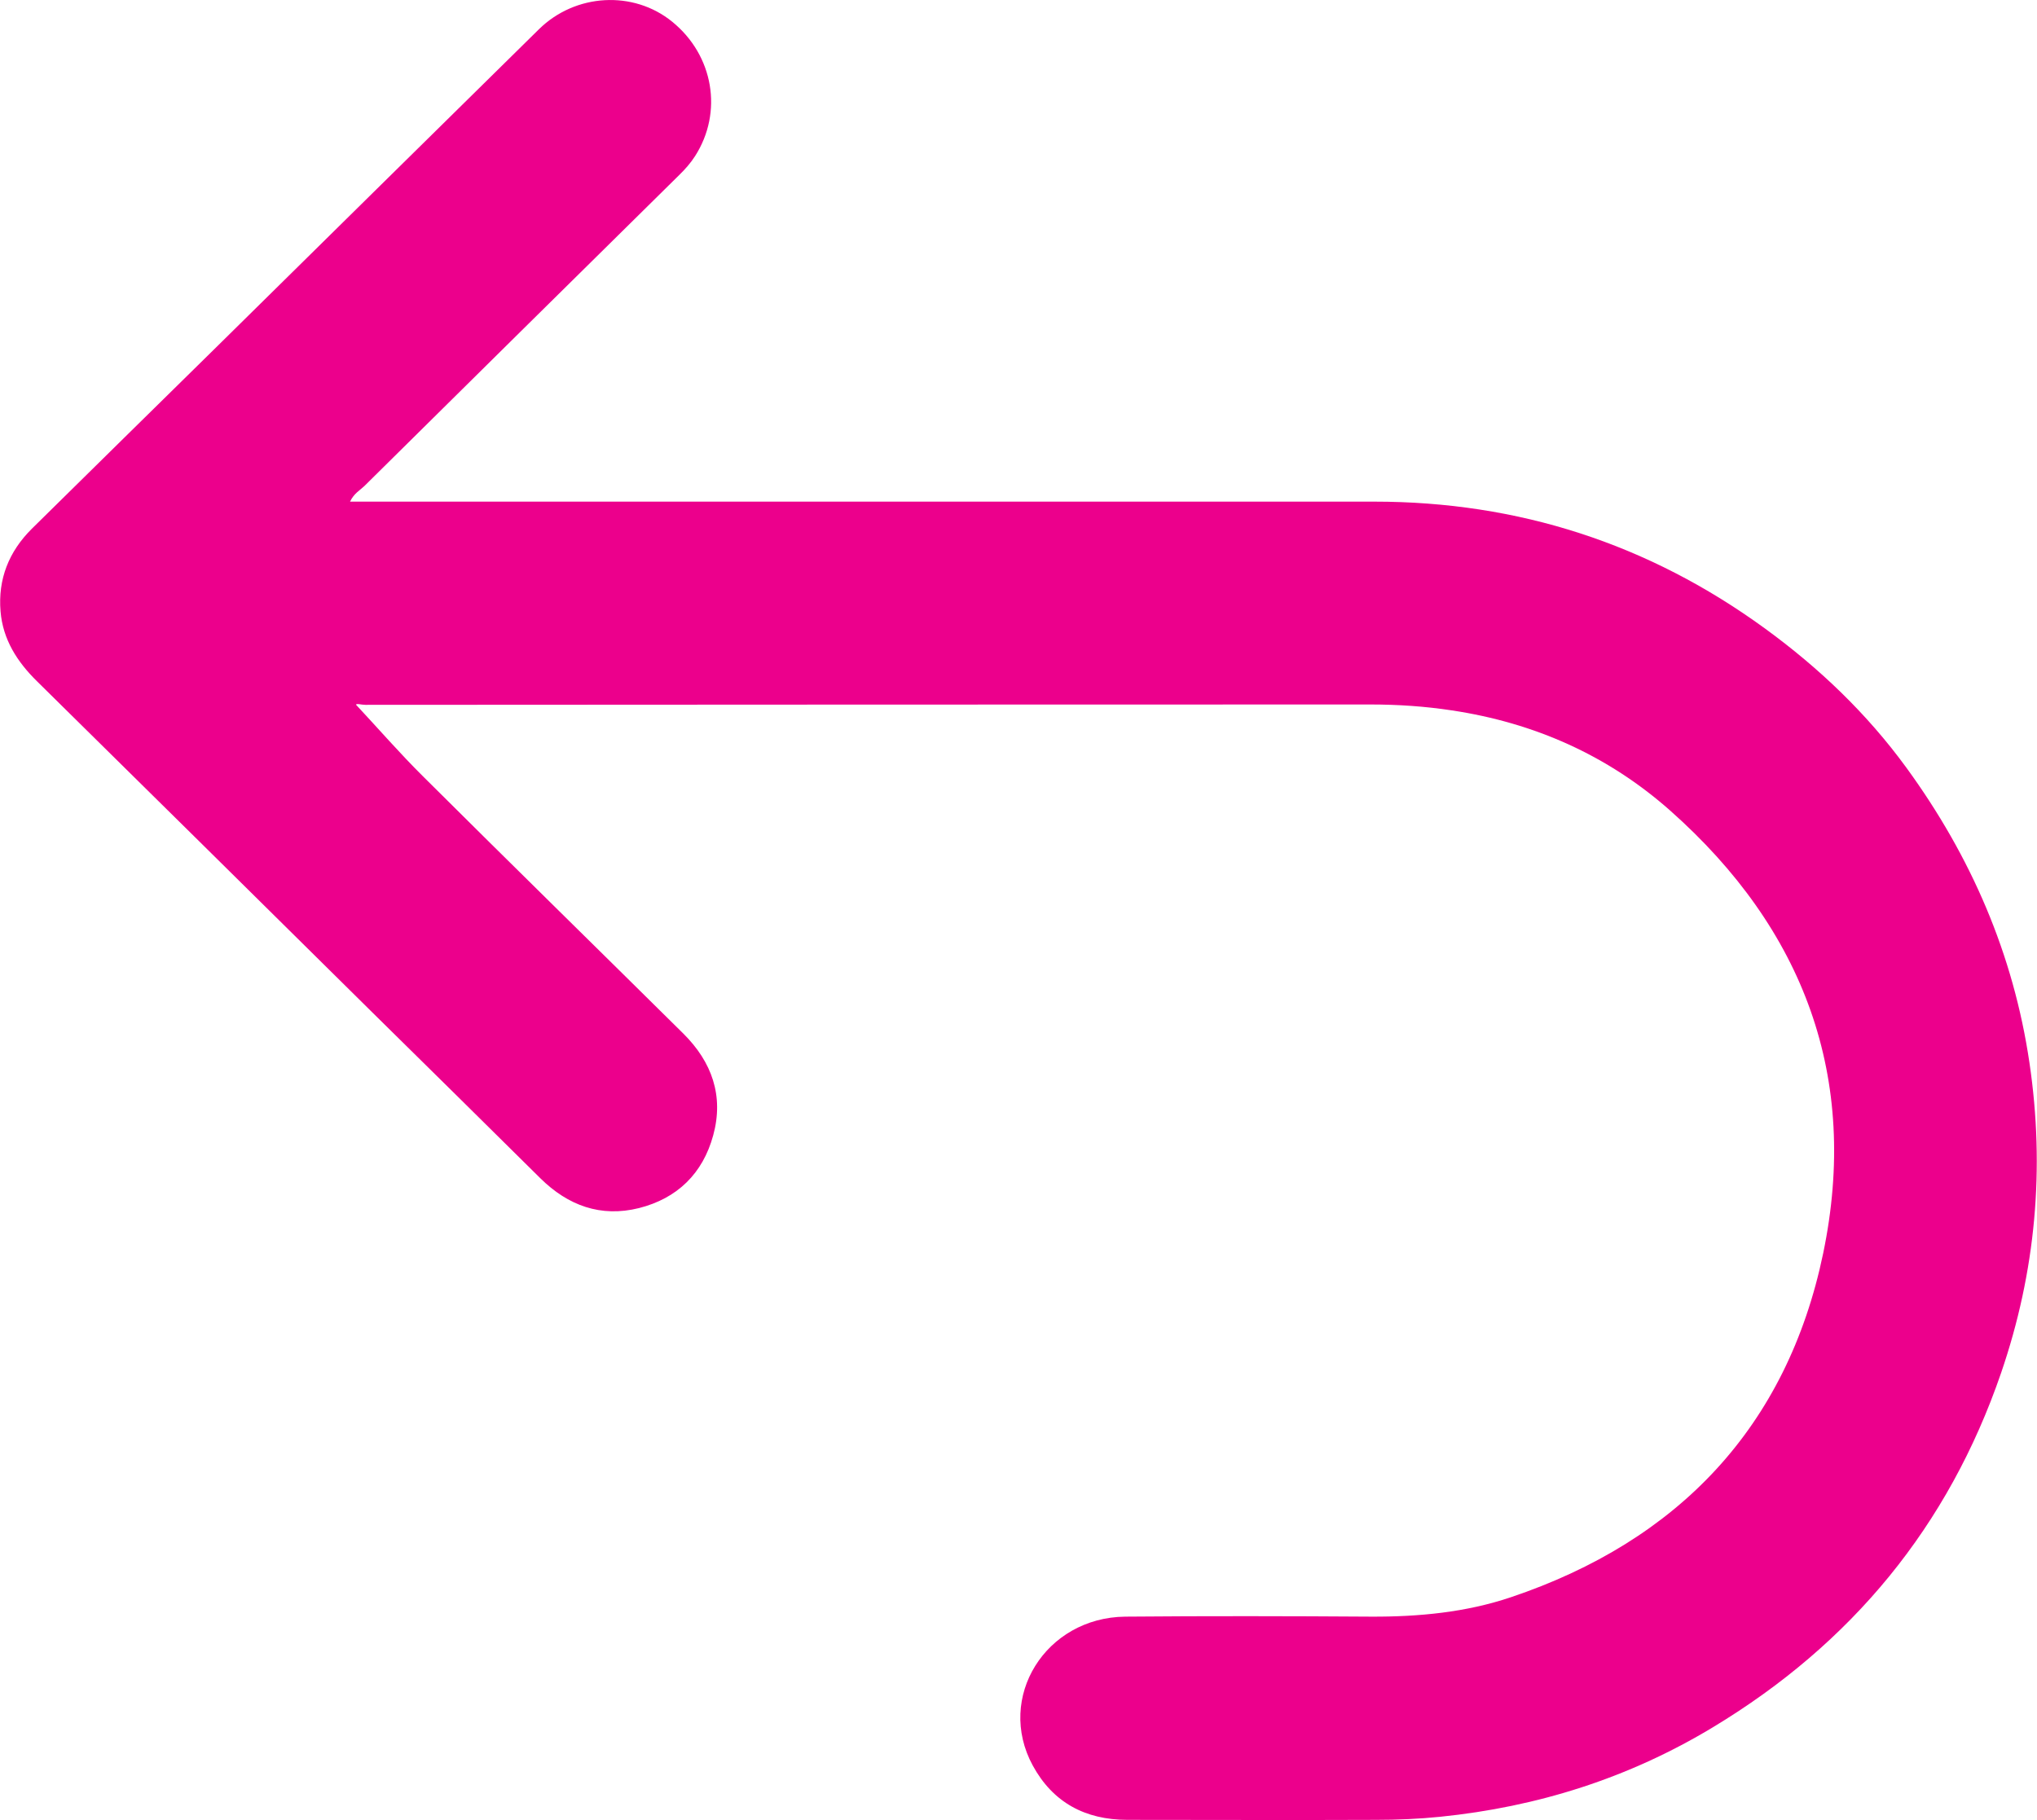 <?xml version="1.0" encoding="UTF-8"?>
<svg id="Layer_2" data-name="Layer 2" xmlns="http://www.w3.org/2000/svg" viewBox="0 0 113.36 101.31">
  <defs>
    <style>
      .cls-1 {
        fill: #ec008c;
      }
    </style>
  </defs>
  <g id="Layer_1-2" data-name="Layer 1">
    <path class="cls-1" d="m19.49,27.92c.35,0,.61,0,.87,0,18.71,0,37.41,0,56.12,0,8.01,0,15.26,2.34,21.74,7.06,3.02,2.2,5.68,4.74,7.88,7.76,3.59,4.93,5.95,10.37,6.84,16.41.87,5.88.35,11.64-1.58,17.27-2.93,8.53-8.31,15.06-16.04,19.72-4.69,2.83-9.76,4.43-15.18,4.98-1.18.12-2.38.17-3.57.17-4.61.02-9.22,0-13.83,0-2.35,0-4.15-.97-5.27-3.03-2.05-3.78.71-8.23,5.15-8.28,4.57-.04,9.13-.03,13.7,0,2.64.01,5.27-.24,7.76-1.08,9.33-3.14,15.37-9.49,17.38-19.14,2.03-9.77-1.06-18.04-8.52-24.65-3.47-3.07-7.55-4.88-12.14-5.57-1.51-.23-3.02-.33-4.55-.33-18.64,0-37.28.01-55.92.02-.23,0-.48-.09-.52-.01,1.24,1.33,2.44,2.71,3.73,3.99,4.81,4.79,9.66,9.54,14.49,14.32,1.59,1.58,2.26,3.47,1.66,5.66-.58,2.13-2,3.51-4.13,4.05-2.13.53-3.95-.14-5.49-1.66-3.12-3.09-6.24-6.17-9.37-9.25-6.21-6.14-12.42-12.28-18.64-18.41-1.11-1.09-1.9-2.33-2.03-3.89-.15-1.79.46-3.33,1.74-4.6,3.41-3.36,6.82-6.72,10.23-10.07C17.99,13.45,23.99,7.54,29.99,1.63c2.03-2,5.26-2.18,7.42-.42,2.3,1.87,2.84,5.03,1.27,7.48-.25.39-.56.74-.89,1.06-5.84,5.76-11.68,11.53-17.51,17.3-.25.24-.58.41-.8.87Z"/>
  </g>
</svg>